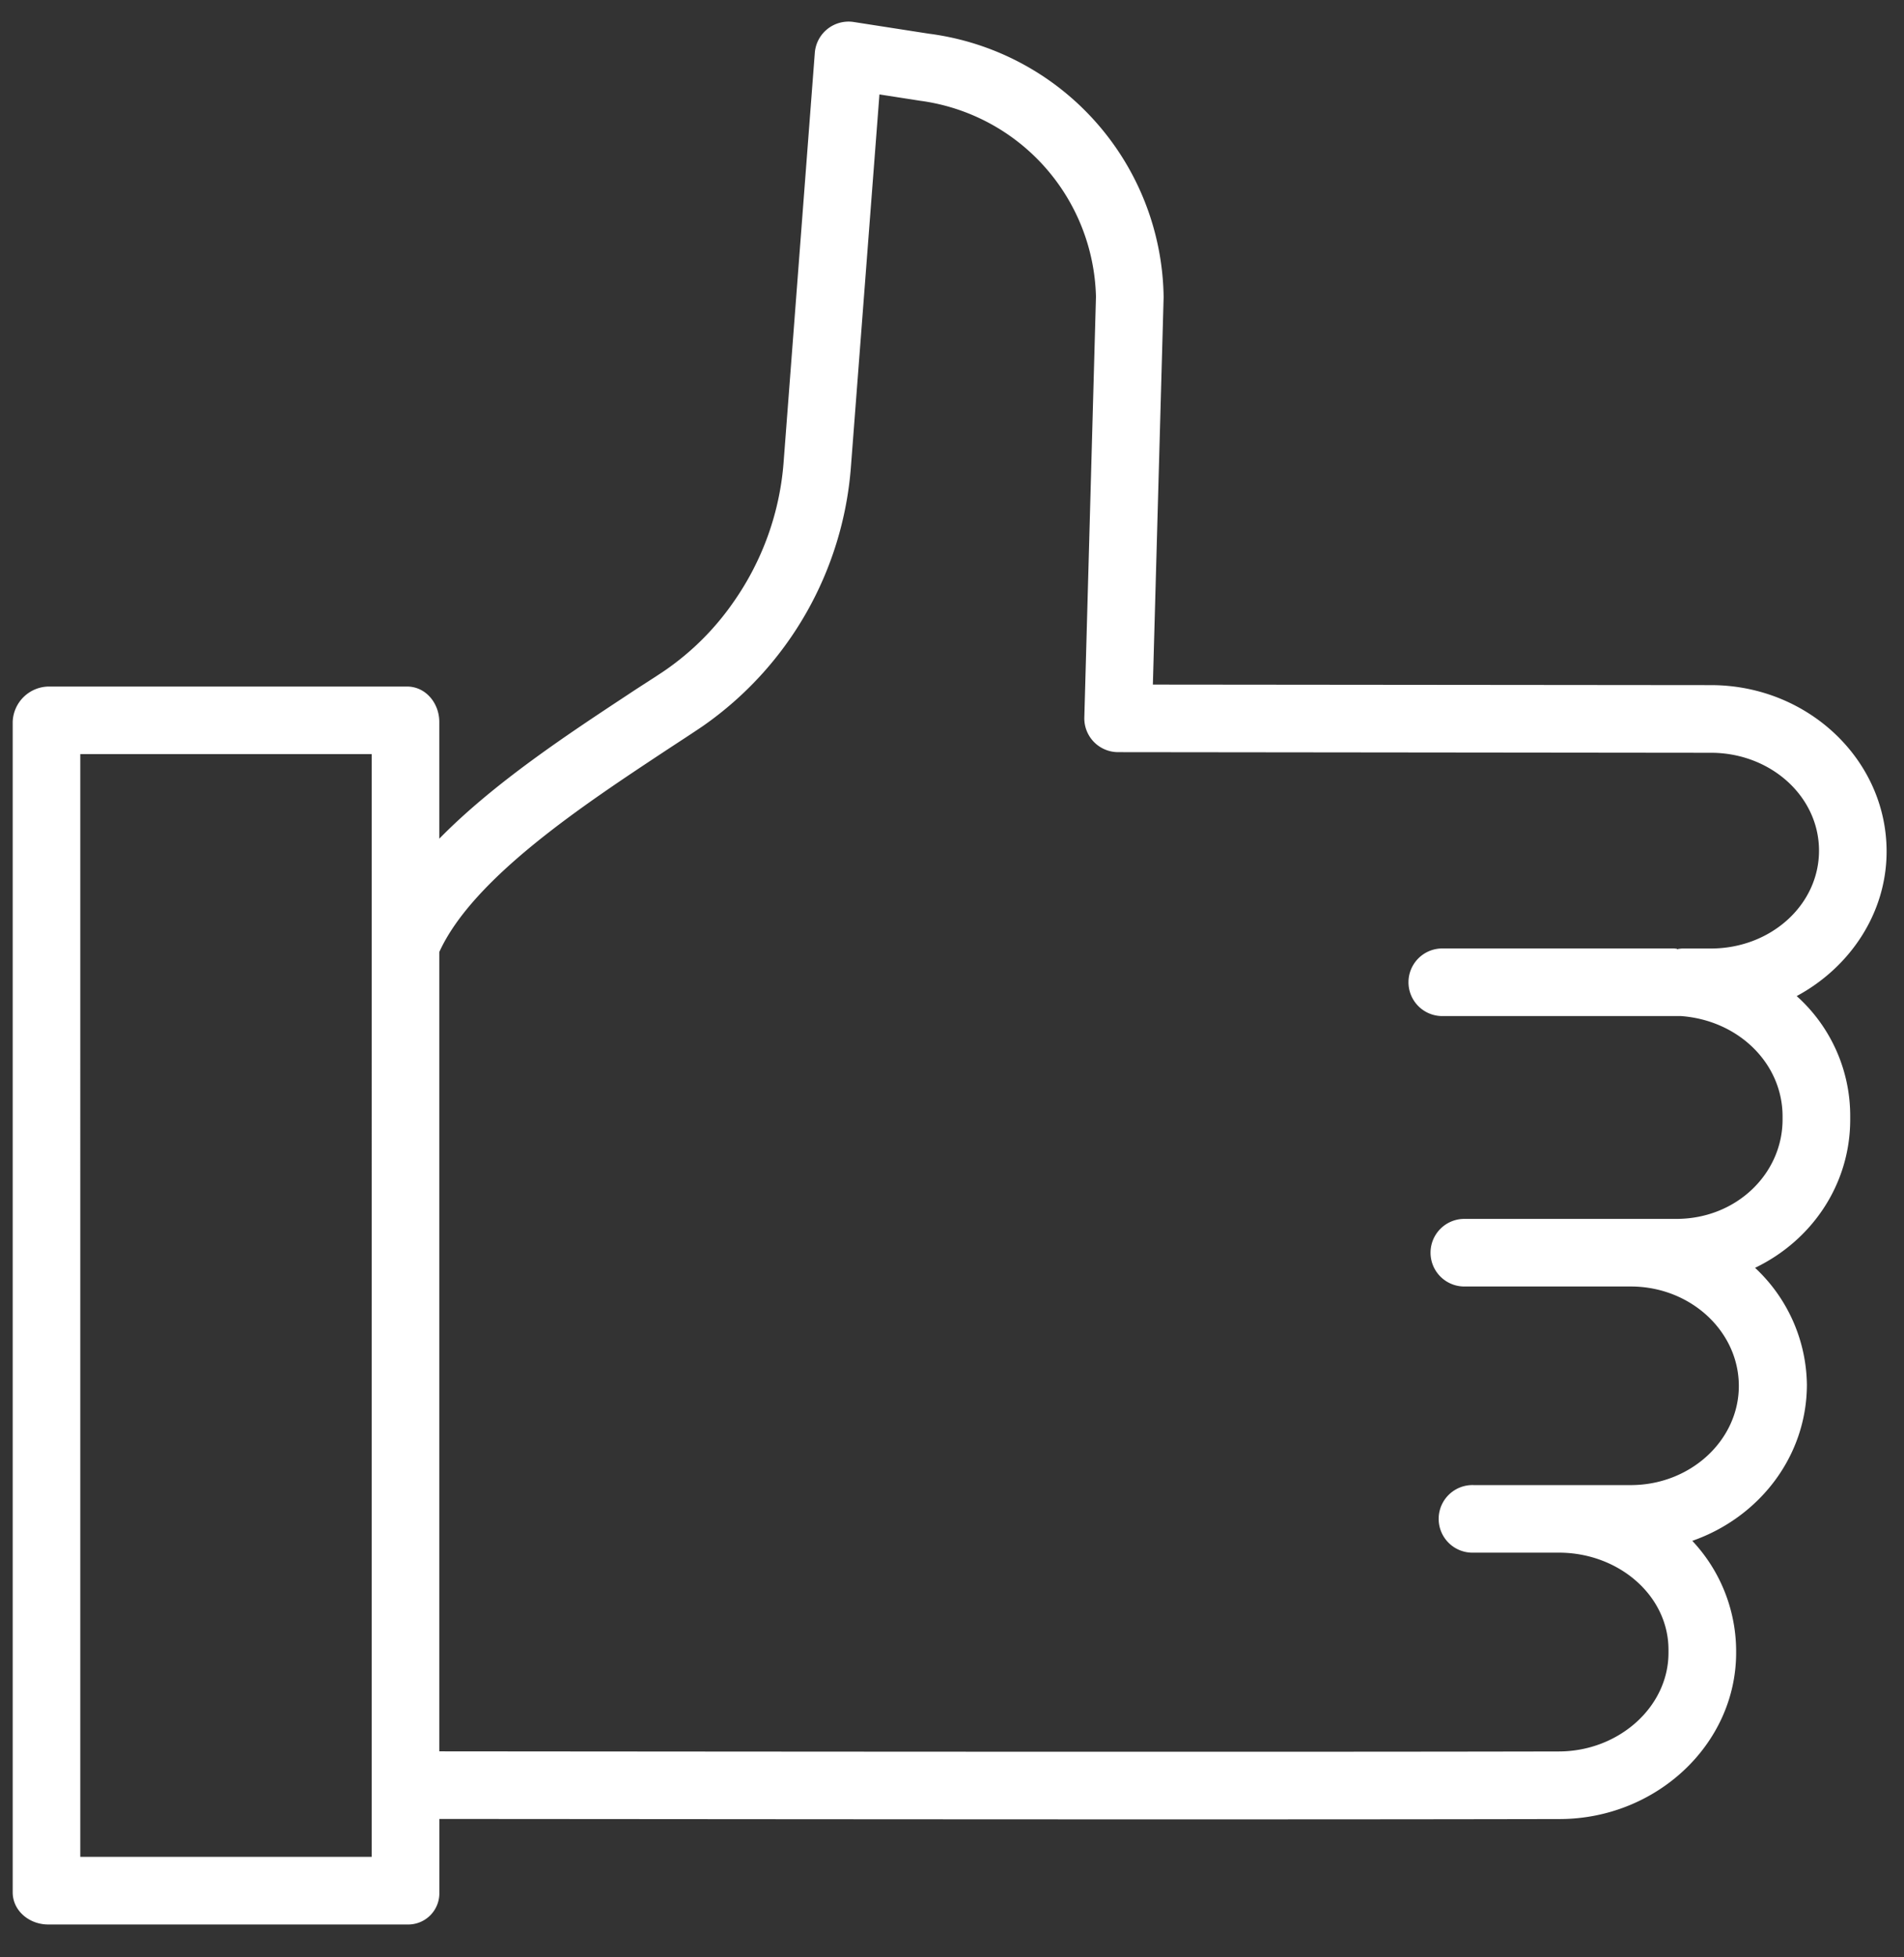 <svg xmlns="http://www.w3.org/2000/svg" width="36" height="37" viewBox="0 0 36 37"><rect x="0" y="0" width="36" height="37" fill="#333333" stroke="none"/><g><g><path fill="#fff" d="M32.349 17.93h-.543a.55.55 0 0 0-.098.014v-.008a.562.562 0 0 0-.056-.007H27.27a.639.639 0 0 0 0 1.278h4.514c1.087.08 1.92.895 1.92 1.897v.058c0 1.03-.88 1.879-2.007 1.879h-4.01a.639.639 0 1 0 0 1.278h3.147c1.127 0 2.043.845 2.043 1.88 0 1.028-.916 1.874-2.043 1.874h-2.968a.639.639 0 1 0 0 1.277h1.607c1.127 0 2.074.808 2.074 1.836v.057c0 1.026-.944 1.862-2.068 1.865-4.775.011-14.225.004-21.173-.002v-15.11c.639-1.405 2.743-2.79 4.281-3.807.248-.163.488-.318.703-.464a6.579 6.579 0 0 0 2.798-4.89l.54-7.05.746.116.018.003a3.832 3.832 0 0 1 3.33 3.704l-.22 7.954a.639.639 0 0 0 .639.656l11.21.012c1.125.001 2.042.822 2.042 1.85 0 1.029-.917 1.85-2.044 1.85zM7.028 35.1h-5.51V14.255h5.51zm28.643-19.005c0-1.733-1.49-3.143-3.32-3.144l-10.553-.01.203-7.314v-.029A5.09 5.09 0 0 0 17.563.637L16.142.416a.64.64 0 0 0-.736.583l-.59 7.74c-.072.949-.4 1.862-.947 2.641-.349.504-.785.94-1.29 1.289-.207.141-.453.293-.696.455-1.127.744-2.539 1.67-3.577 2.73v-2.208c0-.353-.256-.668-.61-.668H.909a.691.691 0 0 0-.669.668V35.77c0 .352.316.609.67.609h6.788a.59.59 0 0 0 .609-.61v-1.385c4.313.003 9.479.008 13.964.008 2.818 0 5.377-.002 7.22-.006 1.826-.004 3.335-1.415 3.335-3.144v-.056a3.05 3.05 0 0 0-.829-2.059c1.268-.443 2.167-1.6 2.167-2.956a3.07 3.07 0 0 0-.98-2.205c1.08-.52 1.799-1.581 1.799-2.804v-.058a3.041 3.041 0 0 0-1.012-2.275c1.004-.54 1.7-1.564 1.7-2.733z"/></g></g></svg>